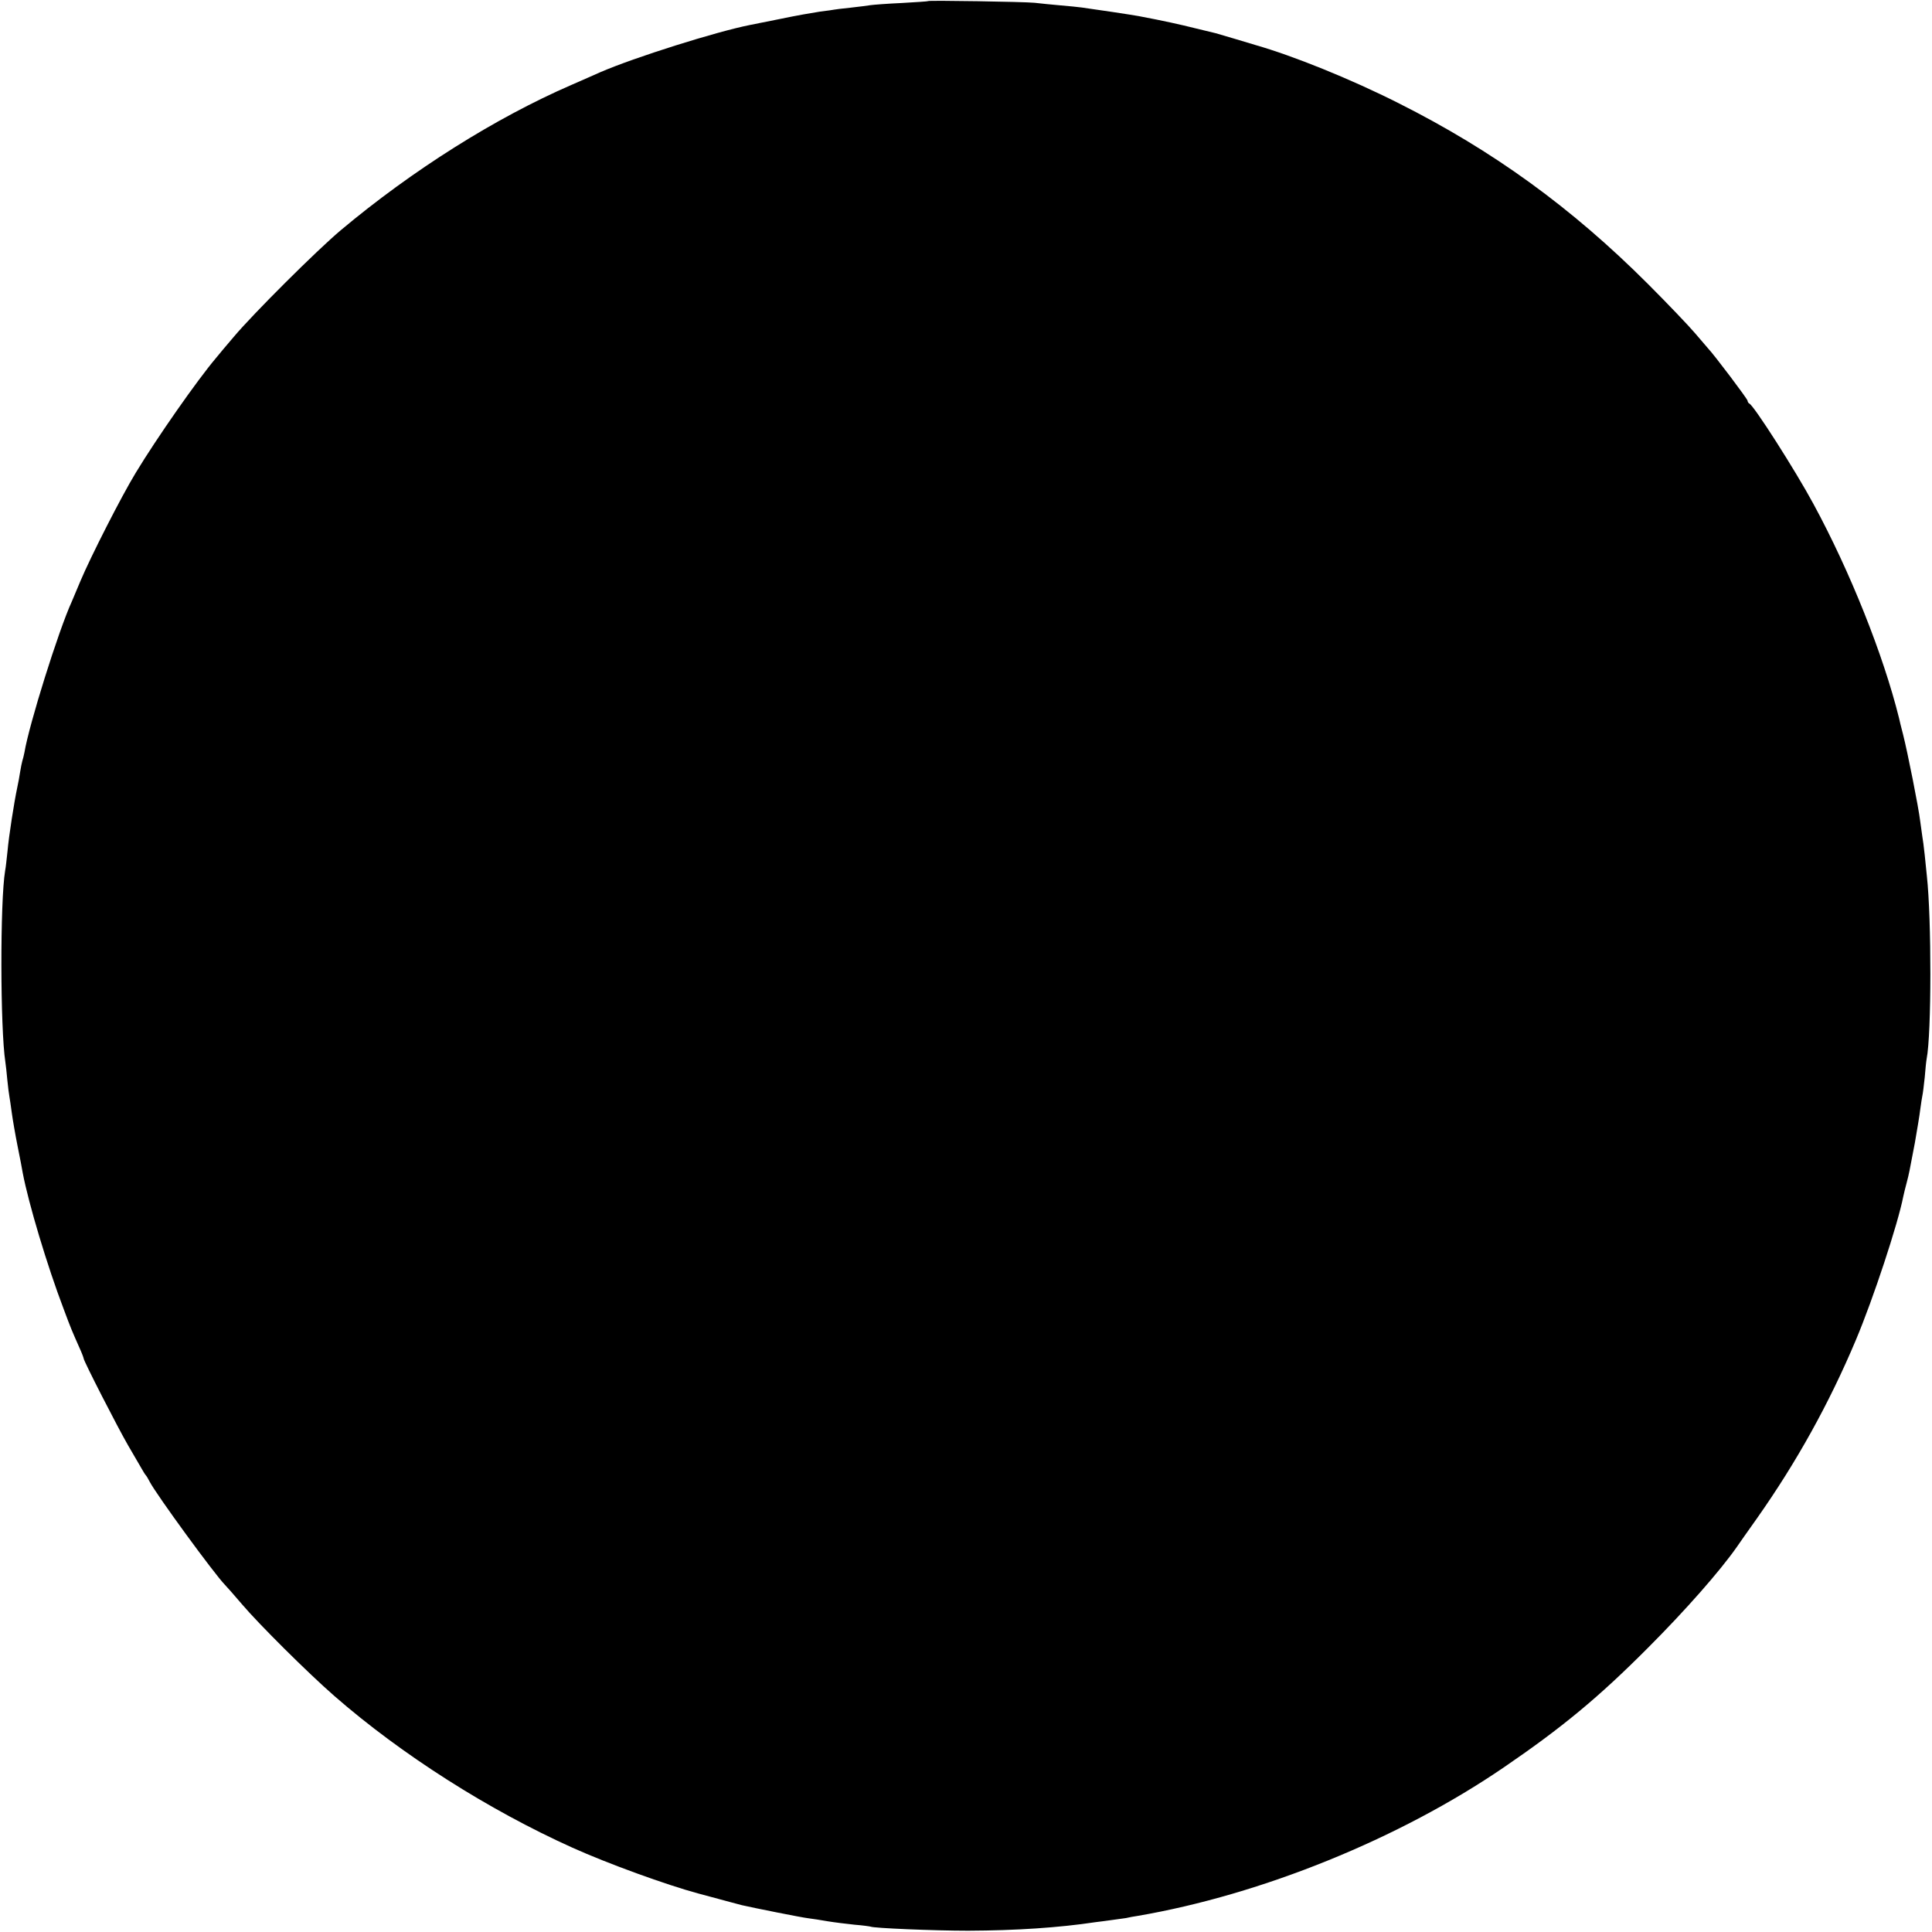 <?xml version="1.0" standalone="no"?>
<!DOCTYPE svg PUBLIC "-//W3C//DTD SVG 20010904//EN"
 "http://www.w3.org/TR/2001/REC-SVG-20010904/DTD/svg10.dtd">
<svg version="1.0" xmlns="http://www.w3.org/2000/svg"
 width="901pt" height="901pt" viewBox="0 0 901 901"
 preserveAspectRatio="xMidYMid meet">
<g transform="translate(0,901) scale(0.1,-0.1)"
fill="#000000" stroke="none">
<path d="M4328 9005 c-2 -2 -57 -5 -123 -9 -66 -3 -131 -8 -145 -10 -14 -2
-56 -8 -95 -12 -38 -4 -72 -8 -75 -9 -3 -1 -32 -5 -65 -9 -33 -5 -114 -19
-180 -33 -66 -13 -131 -26 -145 -29 -158 -31 -542 -152 -701 -221 -24 -11 -84
-37 -134 -59 -355 -154 -742 -398 -1075 -677 -112 -94 -409 -390 -499 -497
-35 -41 -73 -86 -84 -100 -88 -104 -276 -373 -374 -535 -67 -110 -210 -391
-258 -505 -15 -36 -33 -78 -40 -95 -62 -135 -200 -576 -221 -704 -3 -14 -7
-32 -10 -40 -2 -8 -7 -30 -10 -50 -3 -20 -9 -54 -14 -76 -14 -66 -39 -225 -45
-295 -4 -36 -8 -76 -11 -90 -24 -143 -23 -738 1 -893 2 -12 6 -49 9 -82 3 -33
8 -69 10 -80 2 -11 7 -45 11 -75 4 -30 16 -100 27 -155 11 -55 22 -111 24
-125 27 -142 114 -433 191 -635 35 -94 38 -100 72 -177 12 -26 21 -50 21 -53
0 -12 160 -324 207 -405 27 -47 56 -96 64 -110 8 -14 16 -27 19 -30 3 -3 11
-16 18 -30 31 -60 302 -431 351 -481 9 -9 44 -49 79 -90 78 -92 306 -319 432
-429 313 -273 719 -531 1110 -707 164 -74 440 -174 585 -213 158 -43 191 -51
205 -55 52 -12 281 -58 310 -61 19 -2 60 -9 90 -14 30 -5 87 -12 125 -16 39
-3 72 -8 75 -9 12 -7 296 -19 455 -19 225 1 422 14 595 40 19 2 54 7 76 10 23
3 53 7 65 9 13 3 38 8 54 10 578 99 1222 360 1710 694 269 184 439 324 670
556 174 174 336 358 415 471 8 12 51 73 95 135 183 260 335 533 460 830 81
192 196 541 221 669 3 14 10 43 16 65 12 46 11 44 38 185 10 58 22 128 25 155
4 28 8 57 10 65 2 8 7 46 11 85 3 38 7 77 9 87 23 117 23 653 1 853 -2 17 -6
61 -10 98 -4 37 -9 76 -11 85 -1 9 -6 42 -10 72 -8 67 -59 322 -80 405 -9 33
-17 68 -19 77 -73 294 -228 683 -399 998 -83 154 -279 461 -299 468 -4 2 -8 8
-8 13 0 8 -157 216 -185 245 -5 6 -32 37 -60 70 -27 32 -126 136 -220 230
-356 356 -723 622 -1163 843 -226 114 -492 221 -667 271 -16 5 -61 18 -100 30
-38 11 -77 23 -85 25 -8 2 -51 12 -95 23 -68 17 -148 35 -265 57 -26 5 -212
33 -265 40 -16 2 -61 7 -100 10 -38 3 -92 9 -120 12 -49 5 -492 12 -497 8z"/>
</g>
</svg>
